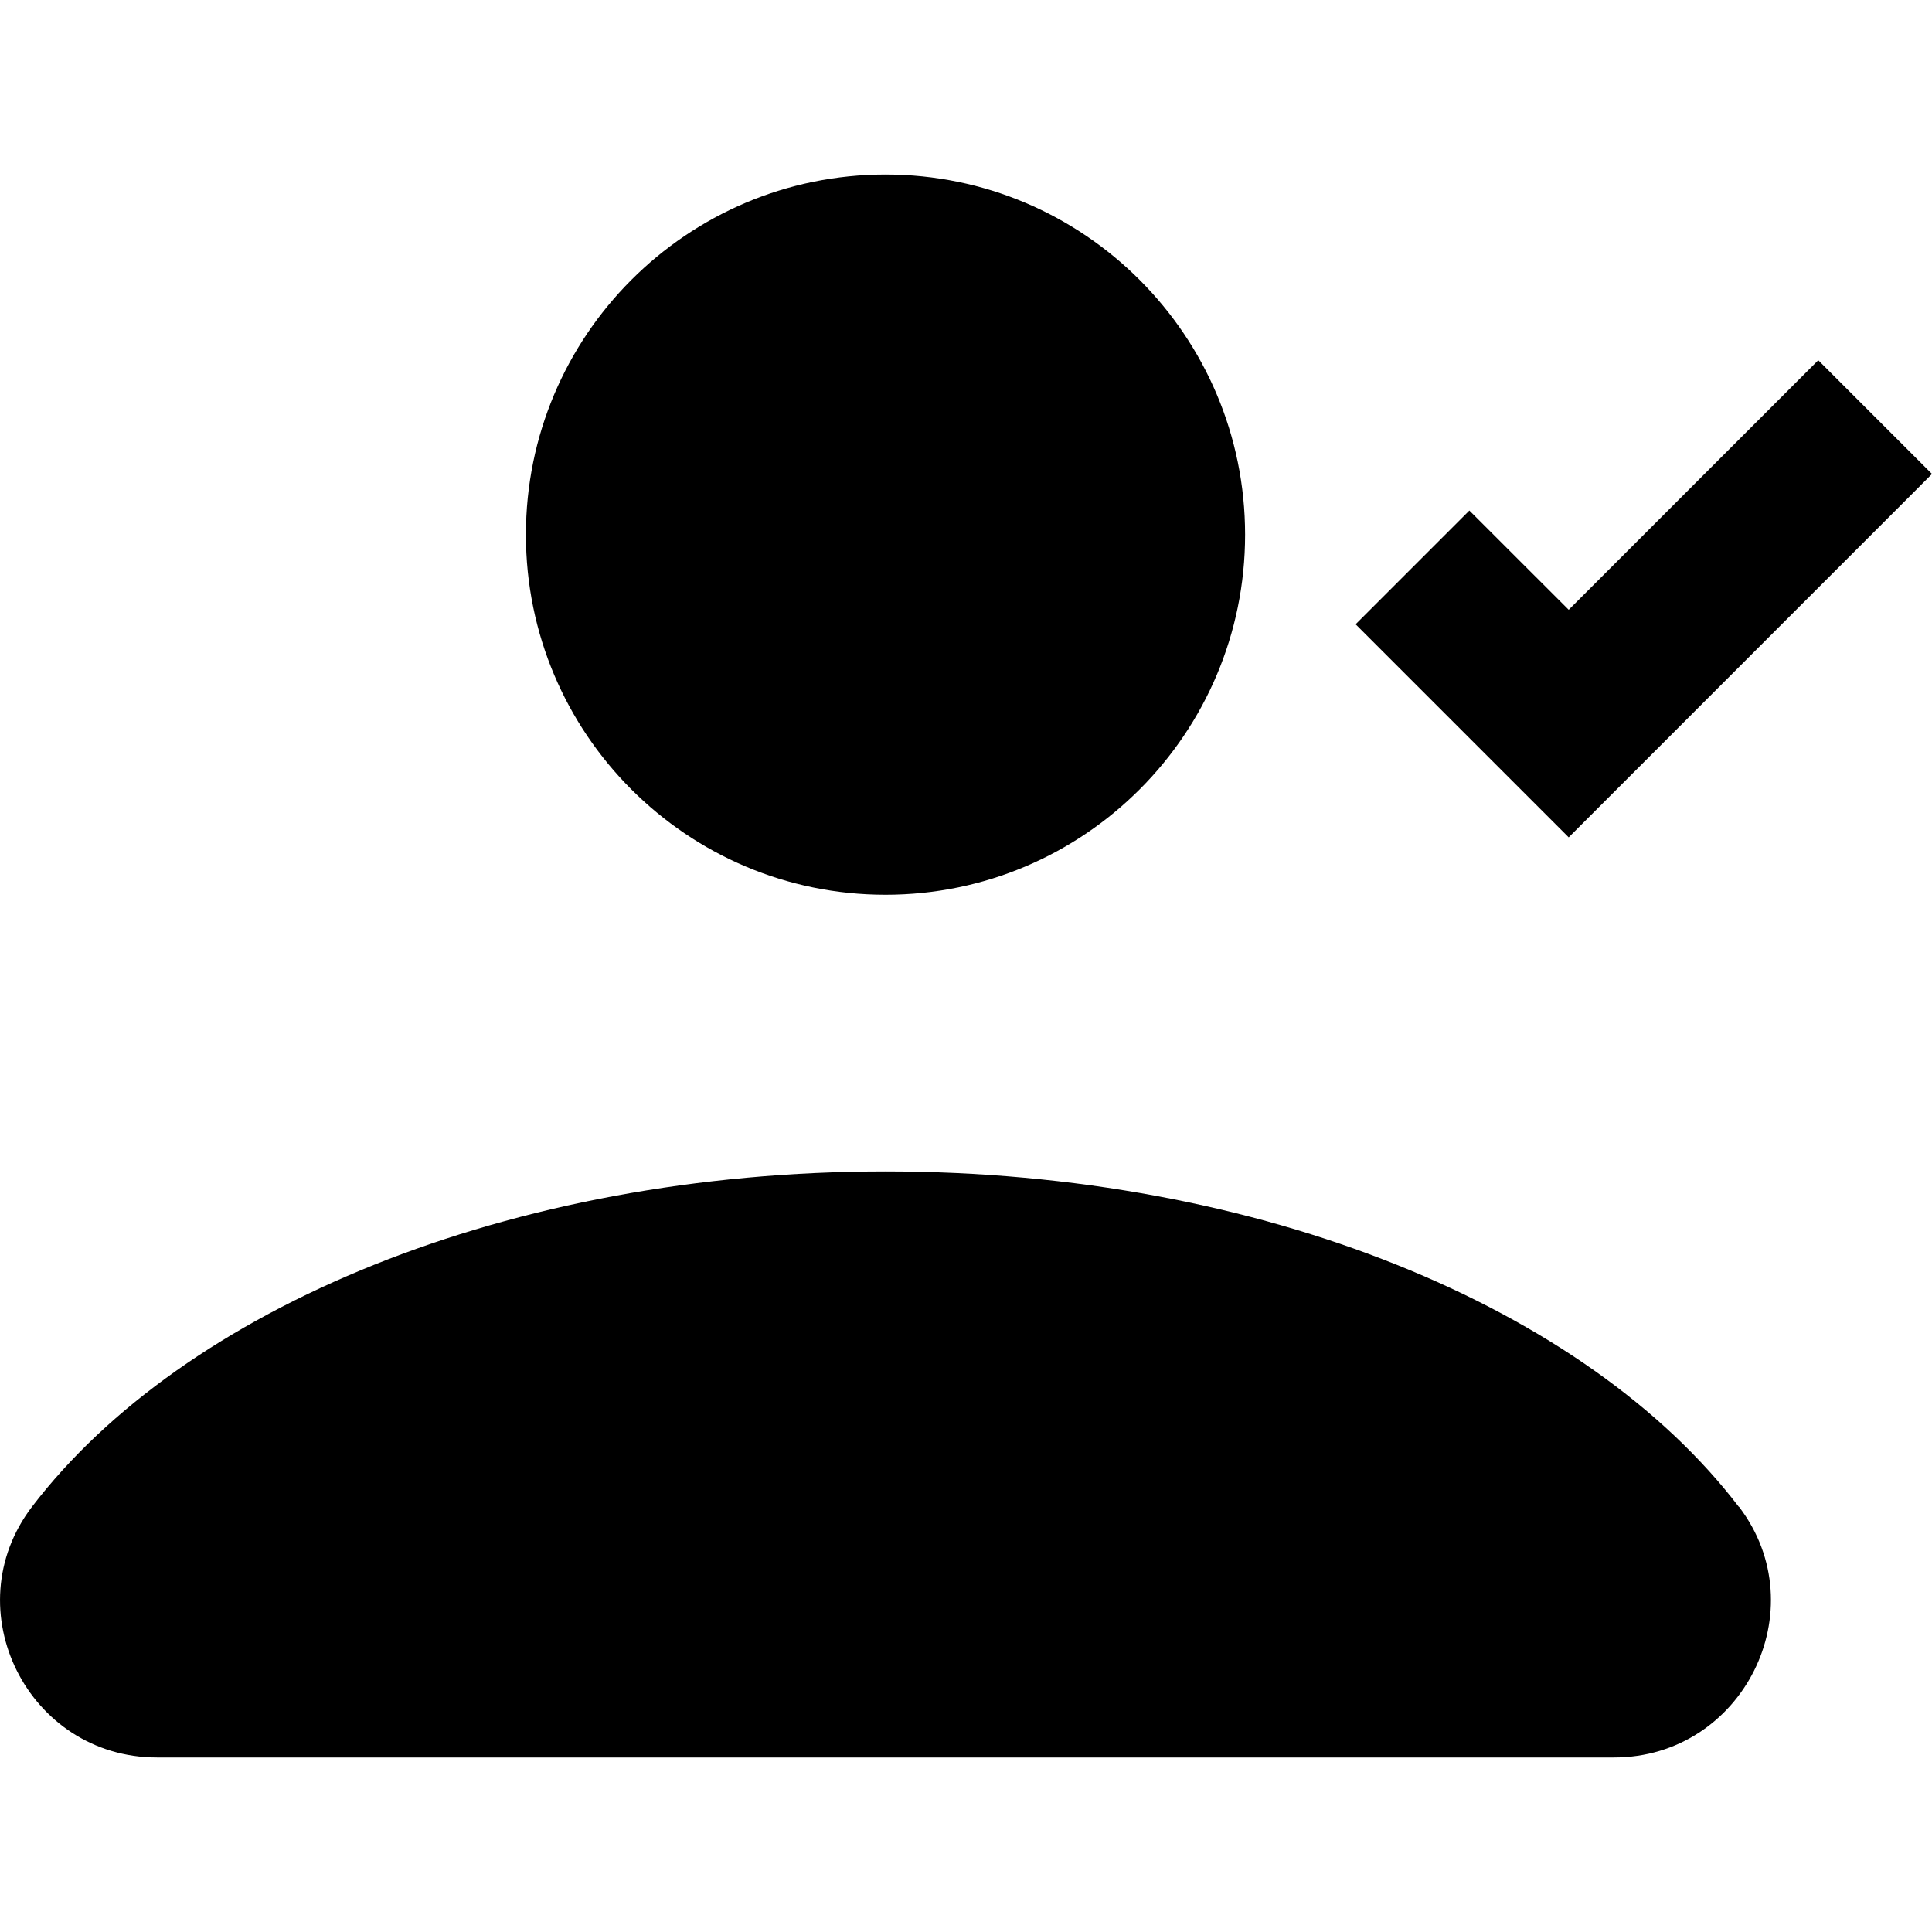 <svg width="24" height="24" viewBox="0 0 24 24" fill="none" xmlns="http://www.w3.org/2000/svg">
<g clip-path="url(#clip0_15805_63620)">
<path d="M19.487 10.402L16.84 7.755L18.253 6.342L19.487 7.575L22.587 4.475L24 5.888L19.487 10.402Z" fill="black"/>
<path d="M21.6 18.718C19.72 16.255 15.68 14.552 11 14.552C6.32 14.552 2.277 16.255 0.397 18.718C-0.573 19.992 0.347 21.832 1.95 21.832H20.05C21.65 21.832 22.573 19.992 21.603 18.718H21.6ZM11 11.115C13.467 11.115 15.467 9.112 15.467 6.642C15.467 4.172 13.467 2.168 11 2.168C8.533 2.168 6.533 4.172 6.533 6.642C6.533 9.112 8.533 11.115 11 11.115Z" fill="black"/>
</g>
<defs>
<clipPath id="clip0_15805_63620">
<rect width="24" height="24" fill="white"/>
</clipPath>
</defs>
</svg>
